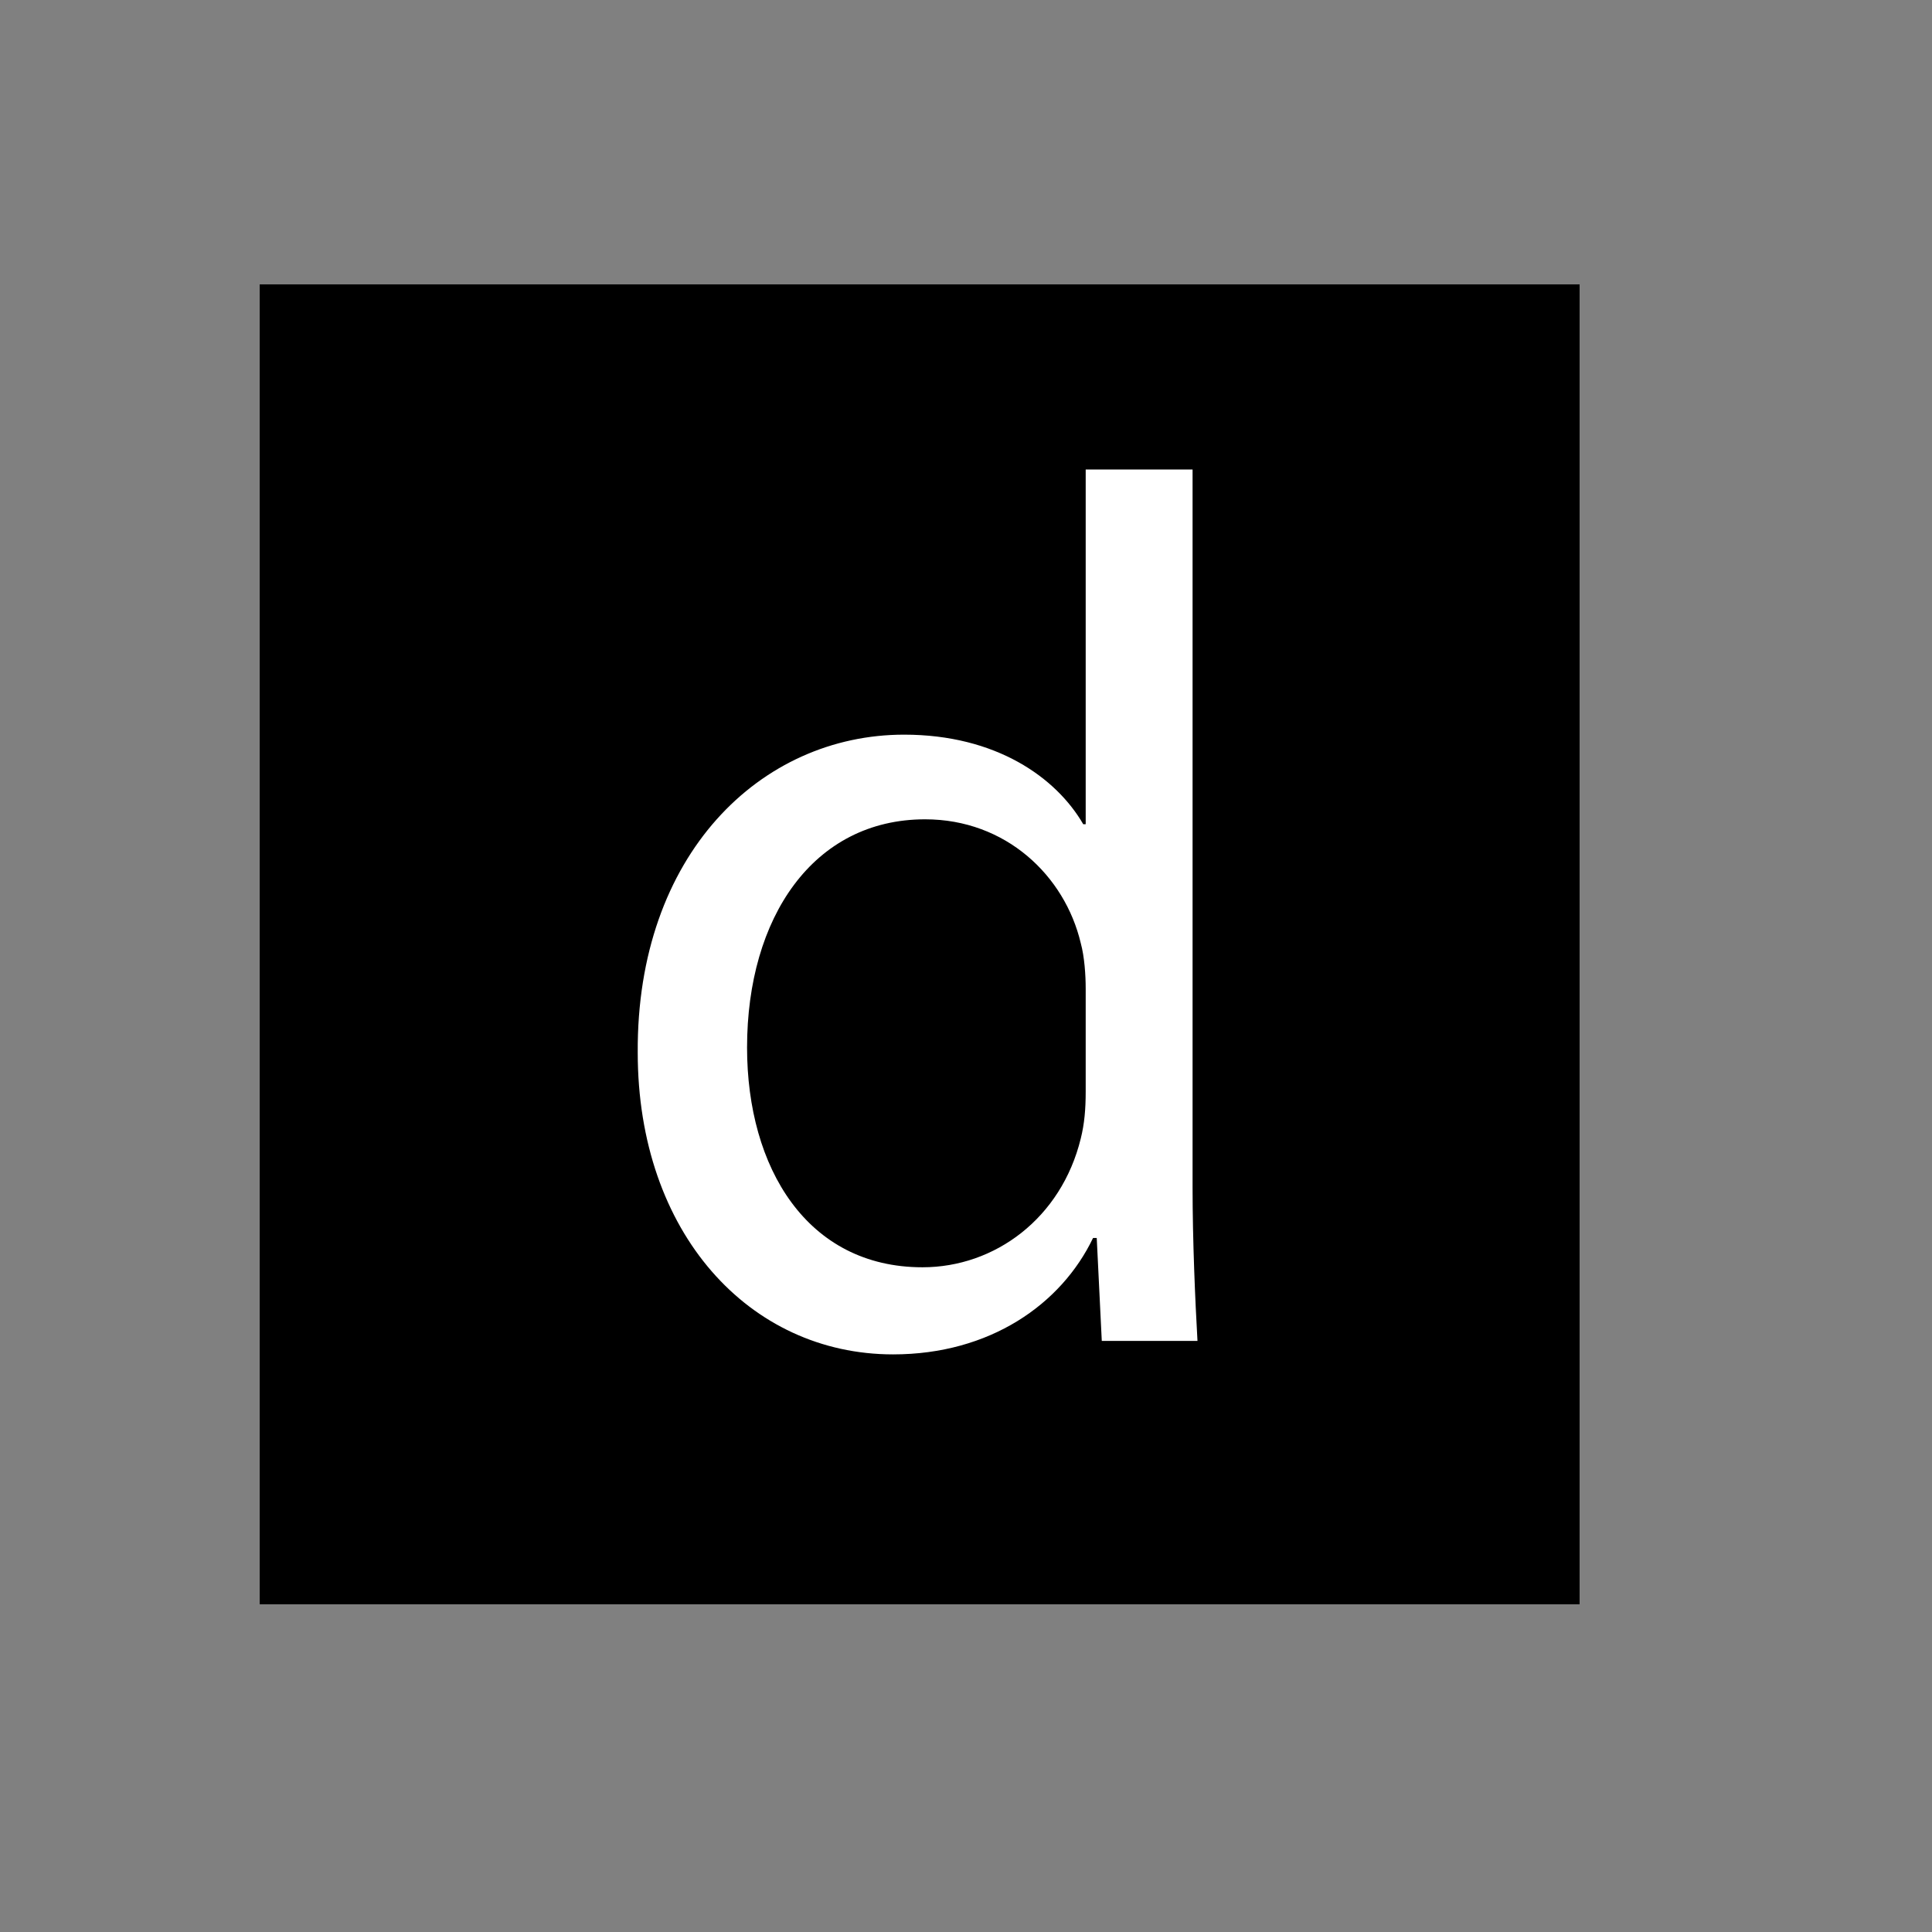 <?xml version="1.0" encoding="utf-8"?>
<!-- Generator: Adobe Illustrator 15.1.0, SVG Export Plug-In . SVG Version: 6.00 Build 0)  -->
<!DOCTYPE svg PUBLIC "-//W3C//DTD SVG 1.1//EN" "http://www.w3.org/Graphics/SVG/1.1/DTD/svg11.dtd">
<svg version="1.1" id="Layer_1" xmlns="http://www.w3.org/2000/svg" xmlns:xlink="http://www.w3.org/1999/xlink" x="0px" y="0px"
	 width="14.172px" height="14.172px" viewBox="0 0 14.172 14.172" enable-background="new 0 0 14.172 14.172" xml:space="preserve">
<rect x="0" y="0" width="14.172" height="14.172" fill="#808080" stroke="none"/>
<g enable-background="new    ">
	<path d="M1.905,11.768V2.086h9.682v9.682H1.905z"/>
</g>
<g>
	<path fill="#FFFFFF" d="M8.748,3.444v5.267c0,0.387,0.019,0.828,0.036,1.125H8.082L8.045,9.081H8.018
		C7.785,9.567,7.262,9.935,6.551,9.935c-1.054,0-1.873-0.891-1.873-2.214c-0.009-1.45,0.9-2.332,1.954-2.332
		c0.675,0,1.116,0.315,1.314,0.657h0.018V3.444H8.748z M7.964,7.252c0-0.099-0.009-0.234-0.036-0.333
		C7.811,6.424,7.379,6.01,6.786,6.01c-0.82,0-1.306,0.72-1.306,1.674c0,0.883,0.441,1.612,1.287,1.612
		c0.531,0,1.018-0.36,1.161-0.945c0.027-0.108,0.036-0.216,0.036-0.343V7.252z"/>
</g>
</svg>
